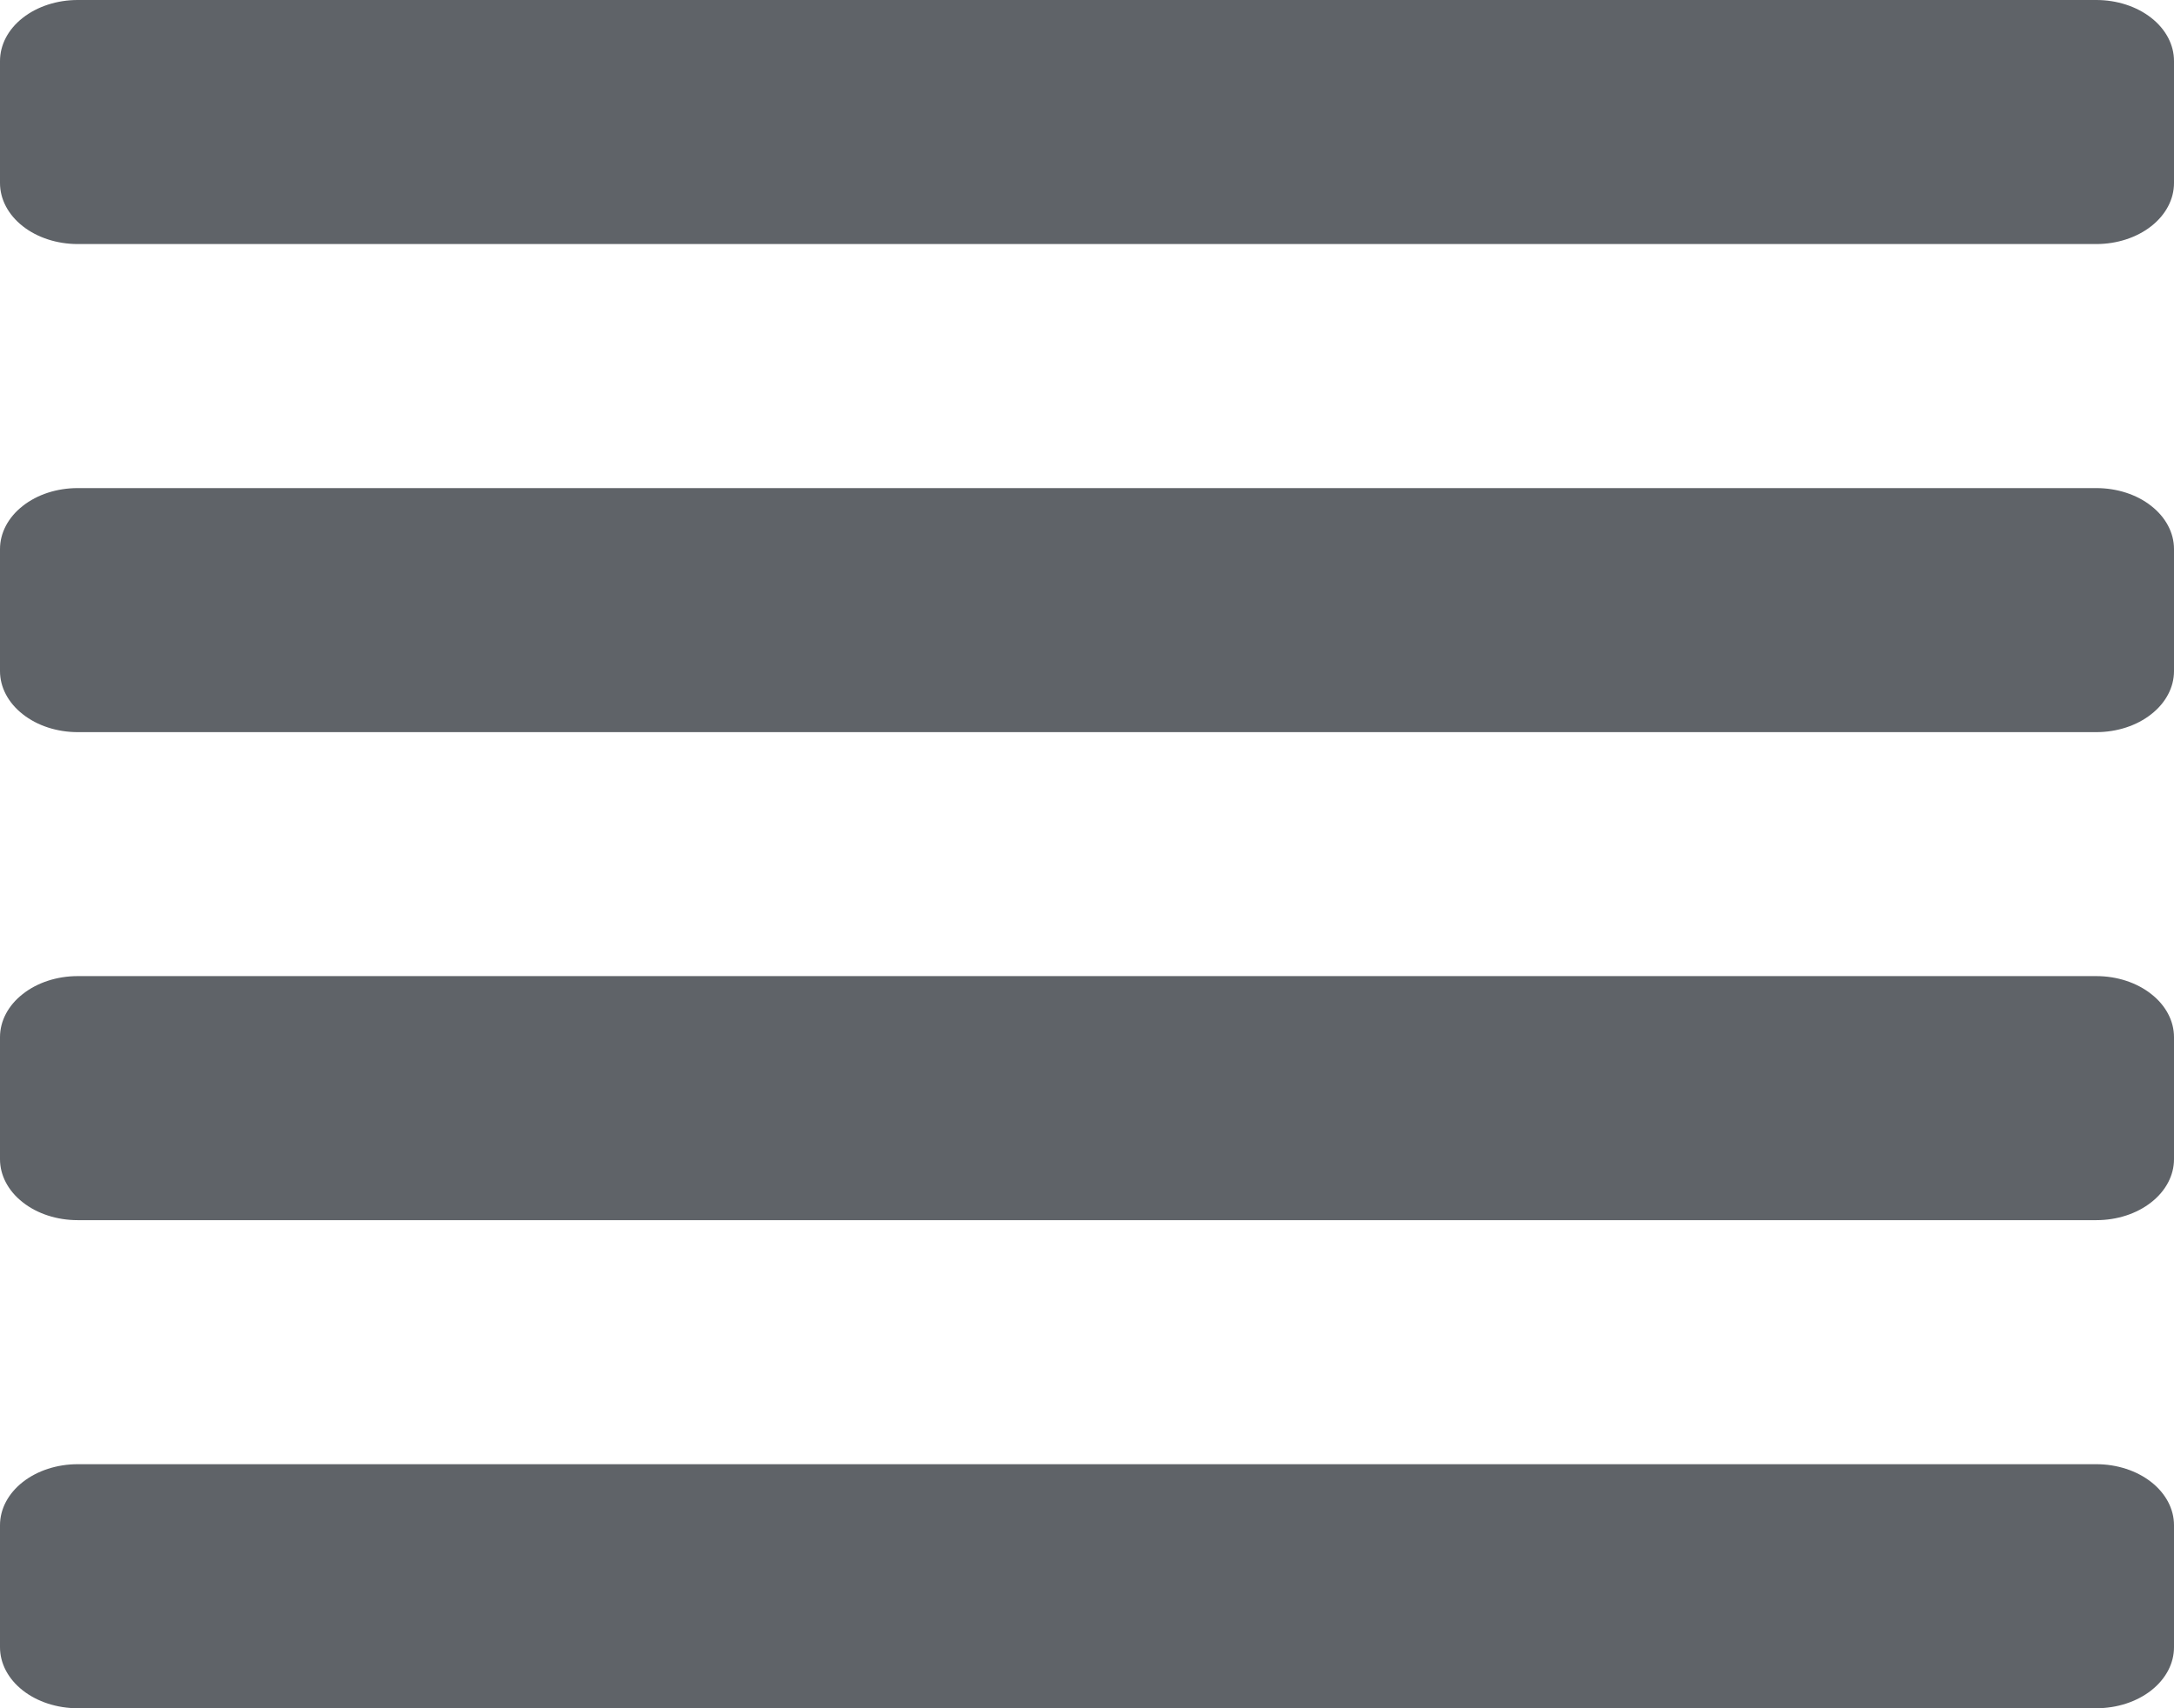 <svg width="28" height="22" viewBox="0 0 28 22" fill="none" xmlns="http://www.w3.org/2000/svg">
<path d="M27 18.857H1C0.735 18.857 0.48 18.94 0.293 19.087C0.105 19.235 0 19.434 0 19.643L0 21.214C0 21.423 0.105 21.622 0.293 21.77C0.48 21.917 0.735 22 1 22H27C27.265 22 27.52 21.917 27.707 21.77C27.895 21.622 28 21.423 28 21.214V19.643C28 19.434 27.895 19.235 27.707 19.087C27.52 18.94 27.265 18.857 27 18.857ZM27 12.571H1C0.735 12.571 0.48 12.654 0.293 12.802C0.105 12.949 0 13.149 0 13.357L0 14.929C0 15.137 0.105 15.337 0.293 15.484C0.48 15.632 0.735 15.714 1 15.714H27C27.265 15.714 27.52 15.632 27.707 15.484C27.895 15.337 28 15.137 28 14.929V13.357C28 13.149 27.895 12.949 27.707 12.802C27.52 12.654 27.265 12.571 27 12.571ZM27 6.286H1C0.735 6.286 0.48 6.368 0.293 6.516C0.105 6.663 0 6.863 0 7.071L0 8.643C0 8.851 0.105 9.051 0.293 9.198C0.48 9.346 0.735 9.429 1 9.429H27C27.265 9.429 27.52 9.346 27.707 9.198C27.895 9.051 28 8.851 28 8.643V7.071C28 6.863 27.895 6.663 27.707 6.516C27.52 6.368 27.265 6.286 27 6.286ZM27 0H1C0.735 0 0.48 0.083 0.293 0.23C0.105 0.377 0 0.577 0 0.786L0 2.357C0 2.566 0.105 2.765 0.293 2.913C0.48 3.06 0.735 3.143 1 3.143H27C27.265 3.143 27.52 3.06 27.707 2.913C27.895 2.765 28 2.566 28 2.357V0.786C28 0.577 27.895 0.377 27.707 0.23C27.52 0.083 27.265 0 27 0Z" fill="#5F6368"/>
</svg>
